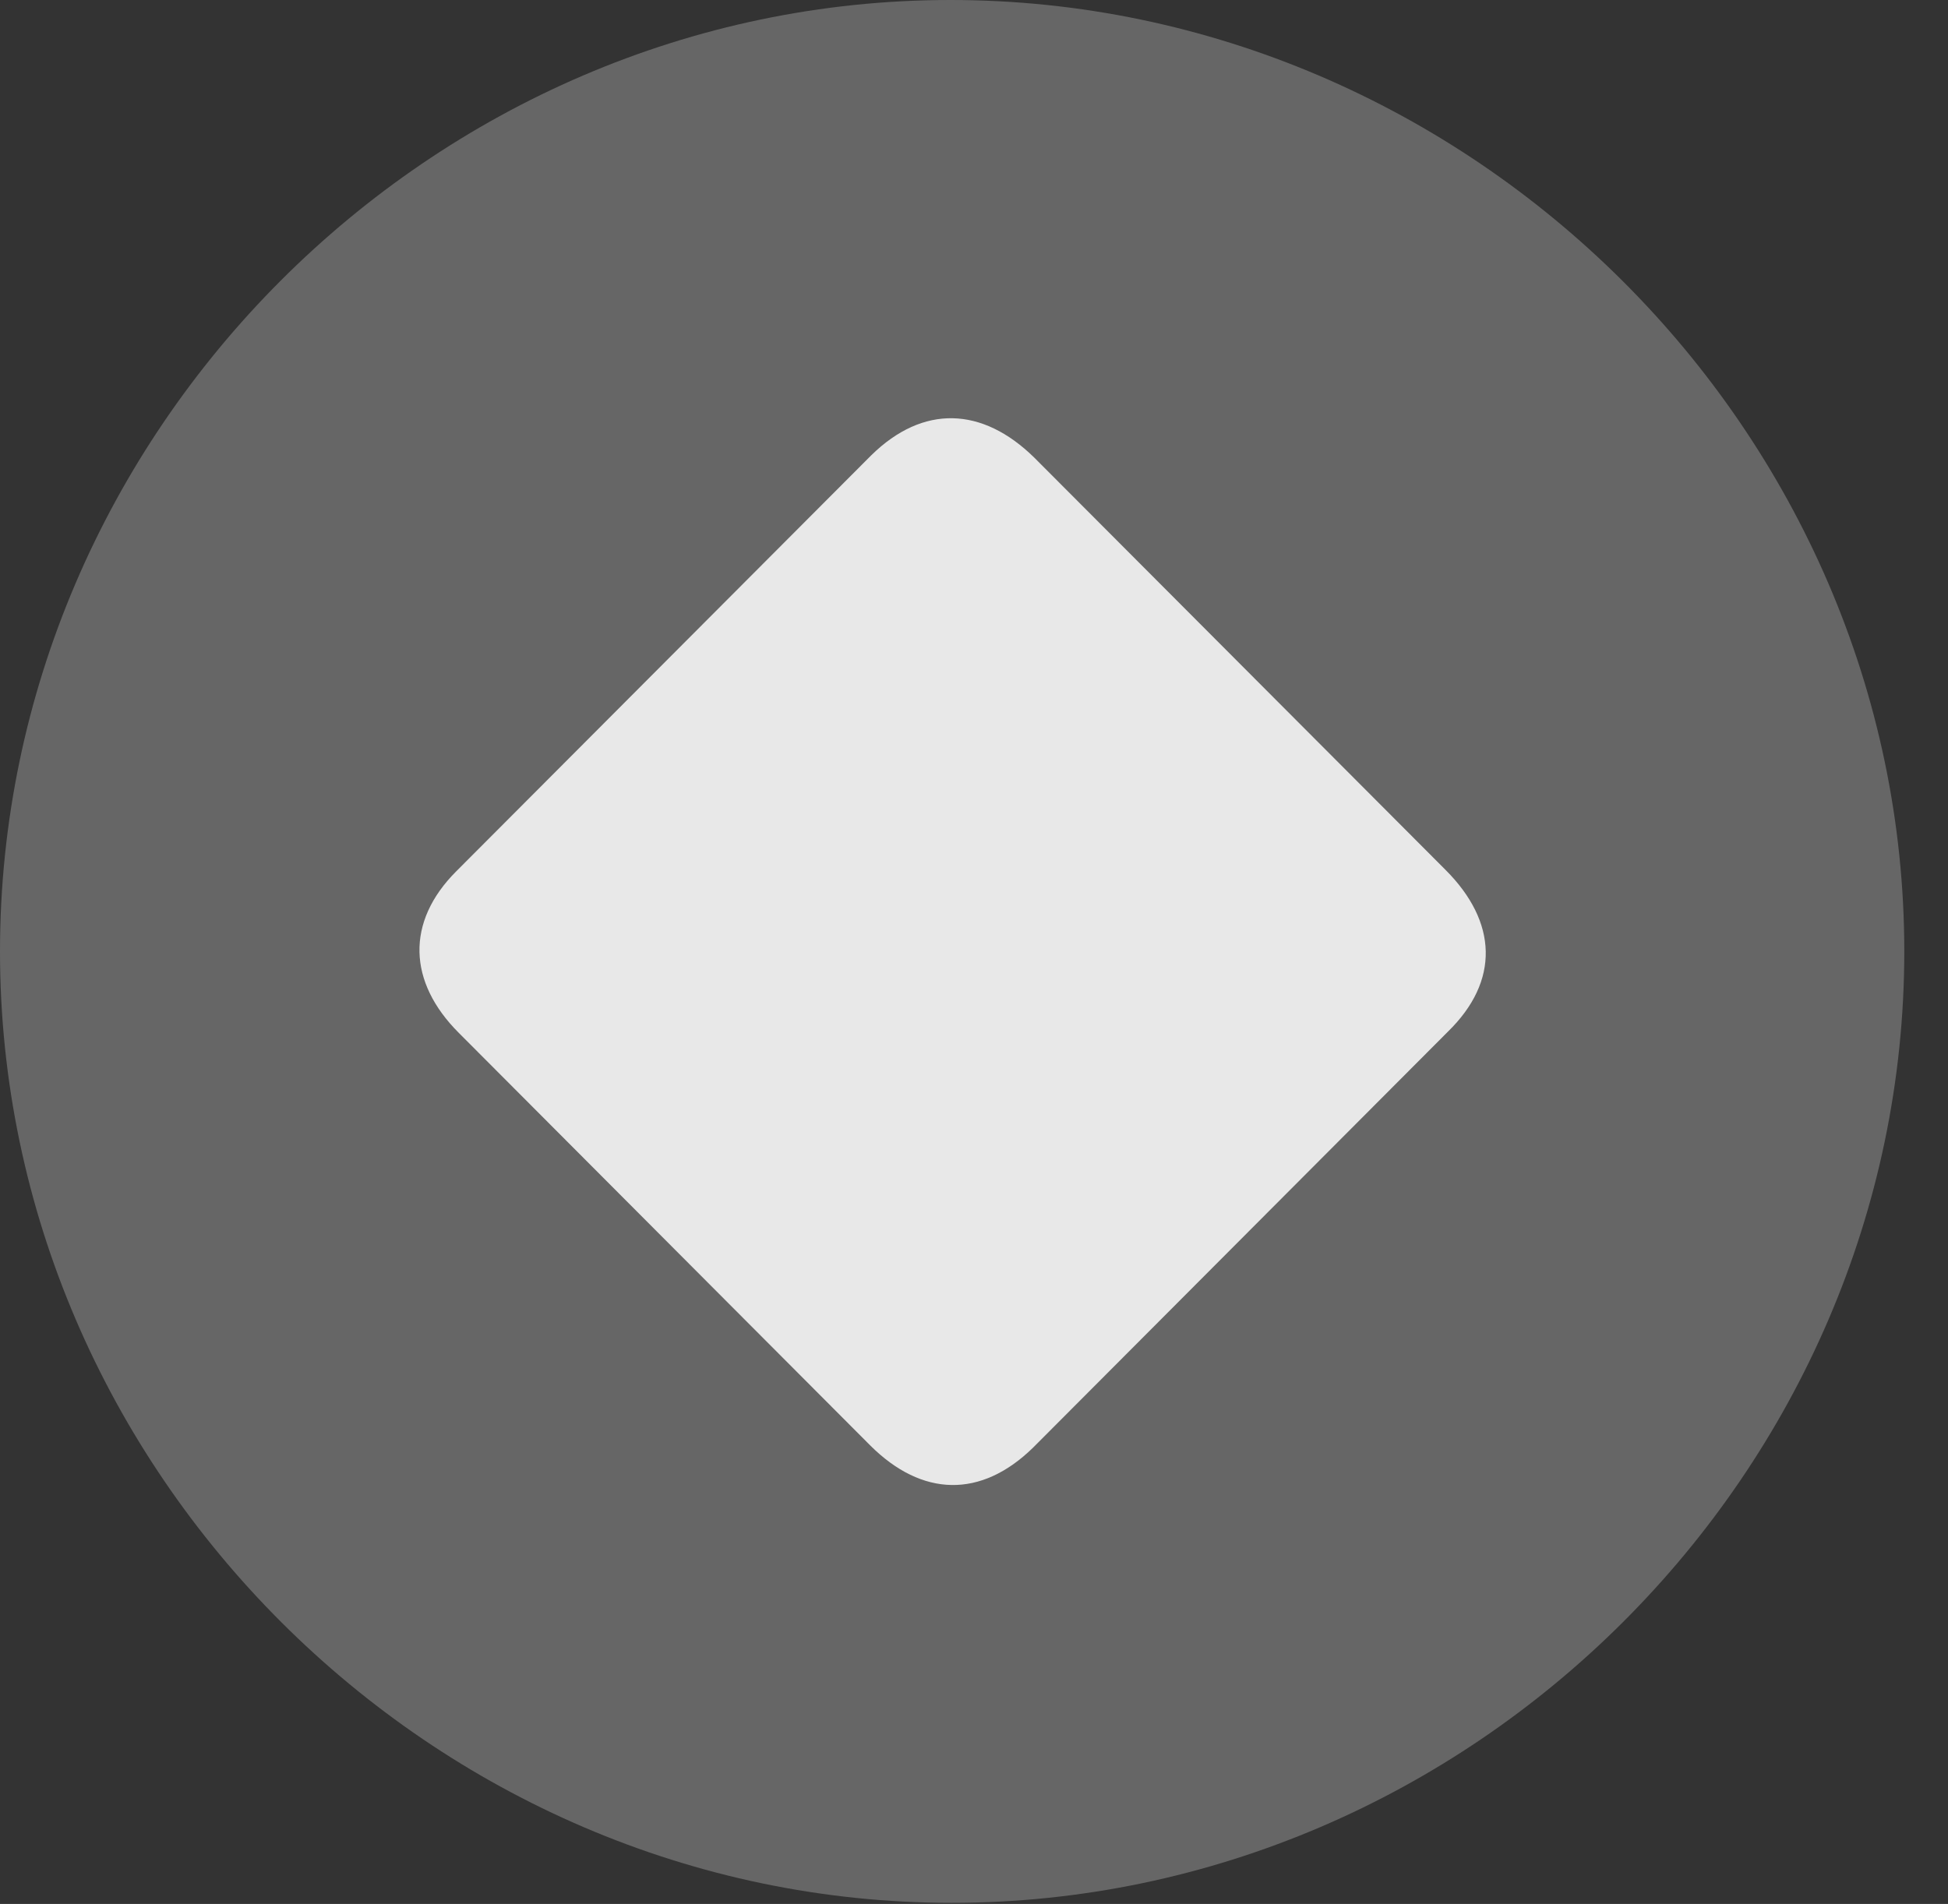 <?xml version="1.0" encoding="UTF-8"?>
<!--Generator: Apple Native CoreSVG 232.5-->
<!DOCTYPE svg
PUBLIC "-//W3C//DTD SVG 1.1//EN"
       "http://www.w3.org/Graphics/SVG/1.1/DTD/svg11.dtd">
<svg version="1.1" xmlns="http://www.w3.org/2000/svg" xmlns:xlink="http://www.w3.org/1999/xlink" width="16.133" height="15.771">
 <rect width="100%" height="100%" fill="#333333" stroke="none"/>
 <g>
  <rect height="15.771" opacity="0" width="16.133" x="0" y="0"/>
  <path d="M7.881 15.762C12.188 15.762 15.771 12.188 15.771 7.881C15.771 3.574 12.178 0 7.871 0C3.574 0 0 3.574 0 7.881C0 12.188 3.584 15.762 7.881 15.762Z" fill="#ffffff" fill-opacity="0.25"/>
  <path d="M3.799 8.555C3.379 8.135 3.359 7.637 3.779 7.217L7.217 3.77C7.646 3.35 8.135 3.369 8.564 3.789L11.973 7.207C12.402 7.637 12.422 8.125 11.992 8.545L8.555 11.992C8.125 12.412 7.637 12.402 7.207 11.973Z" fill="#ffffff" fill-opacity="0.85"/>
 </g>
</svg>
